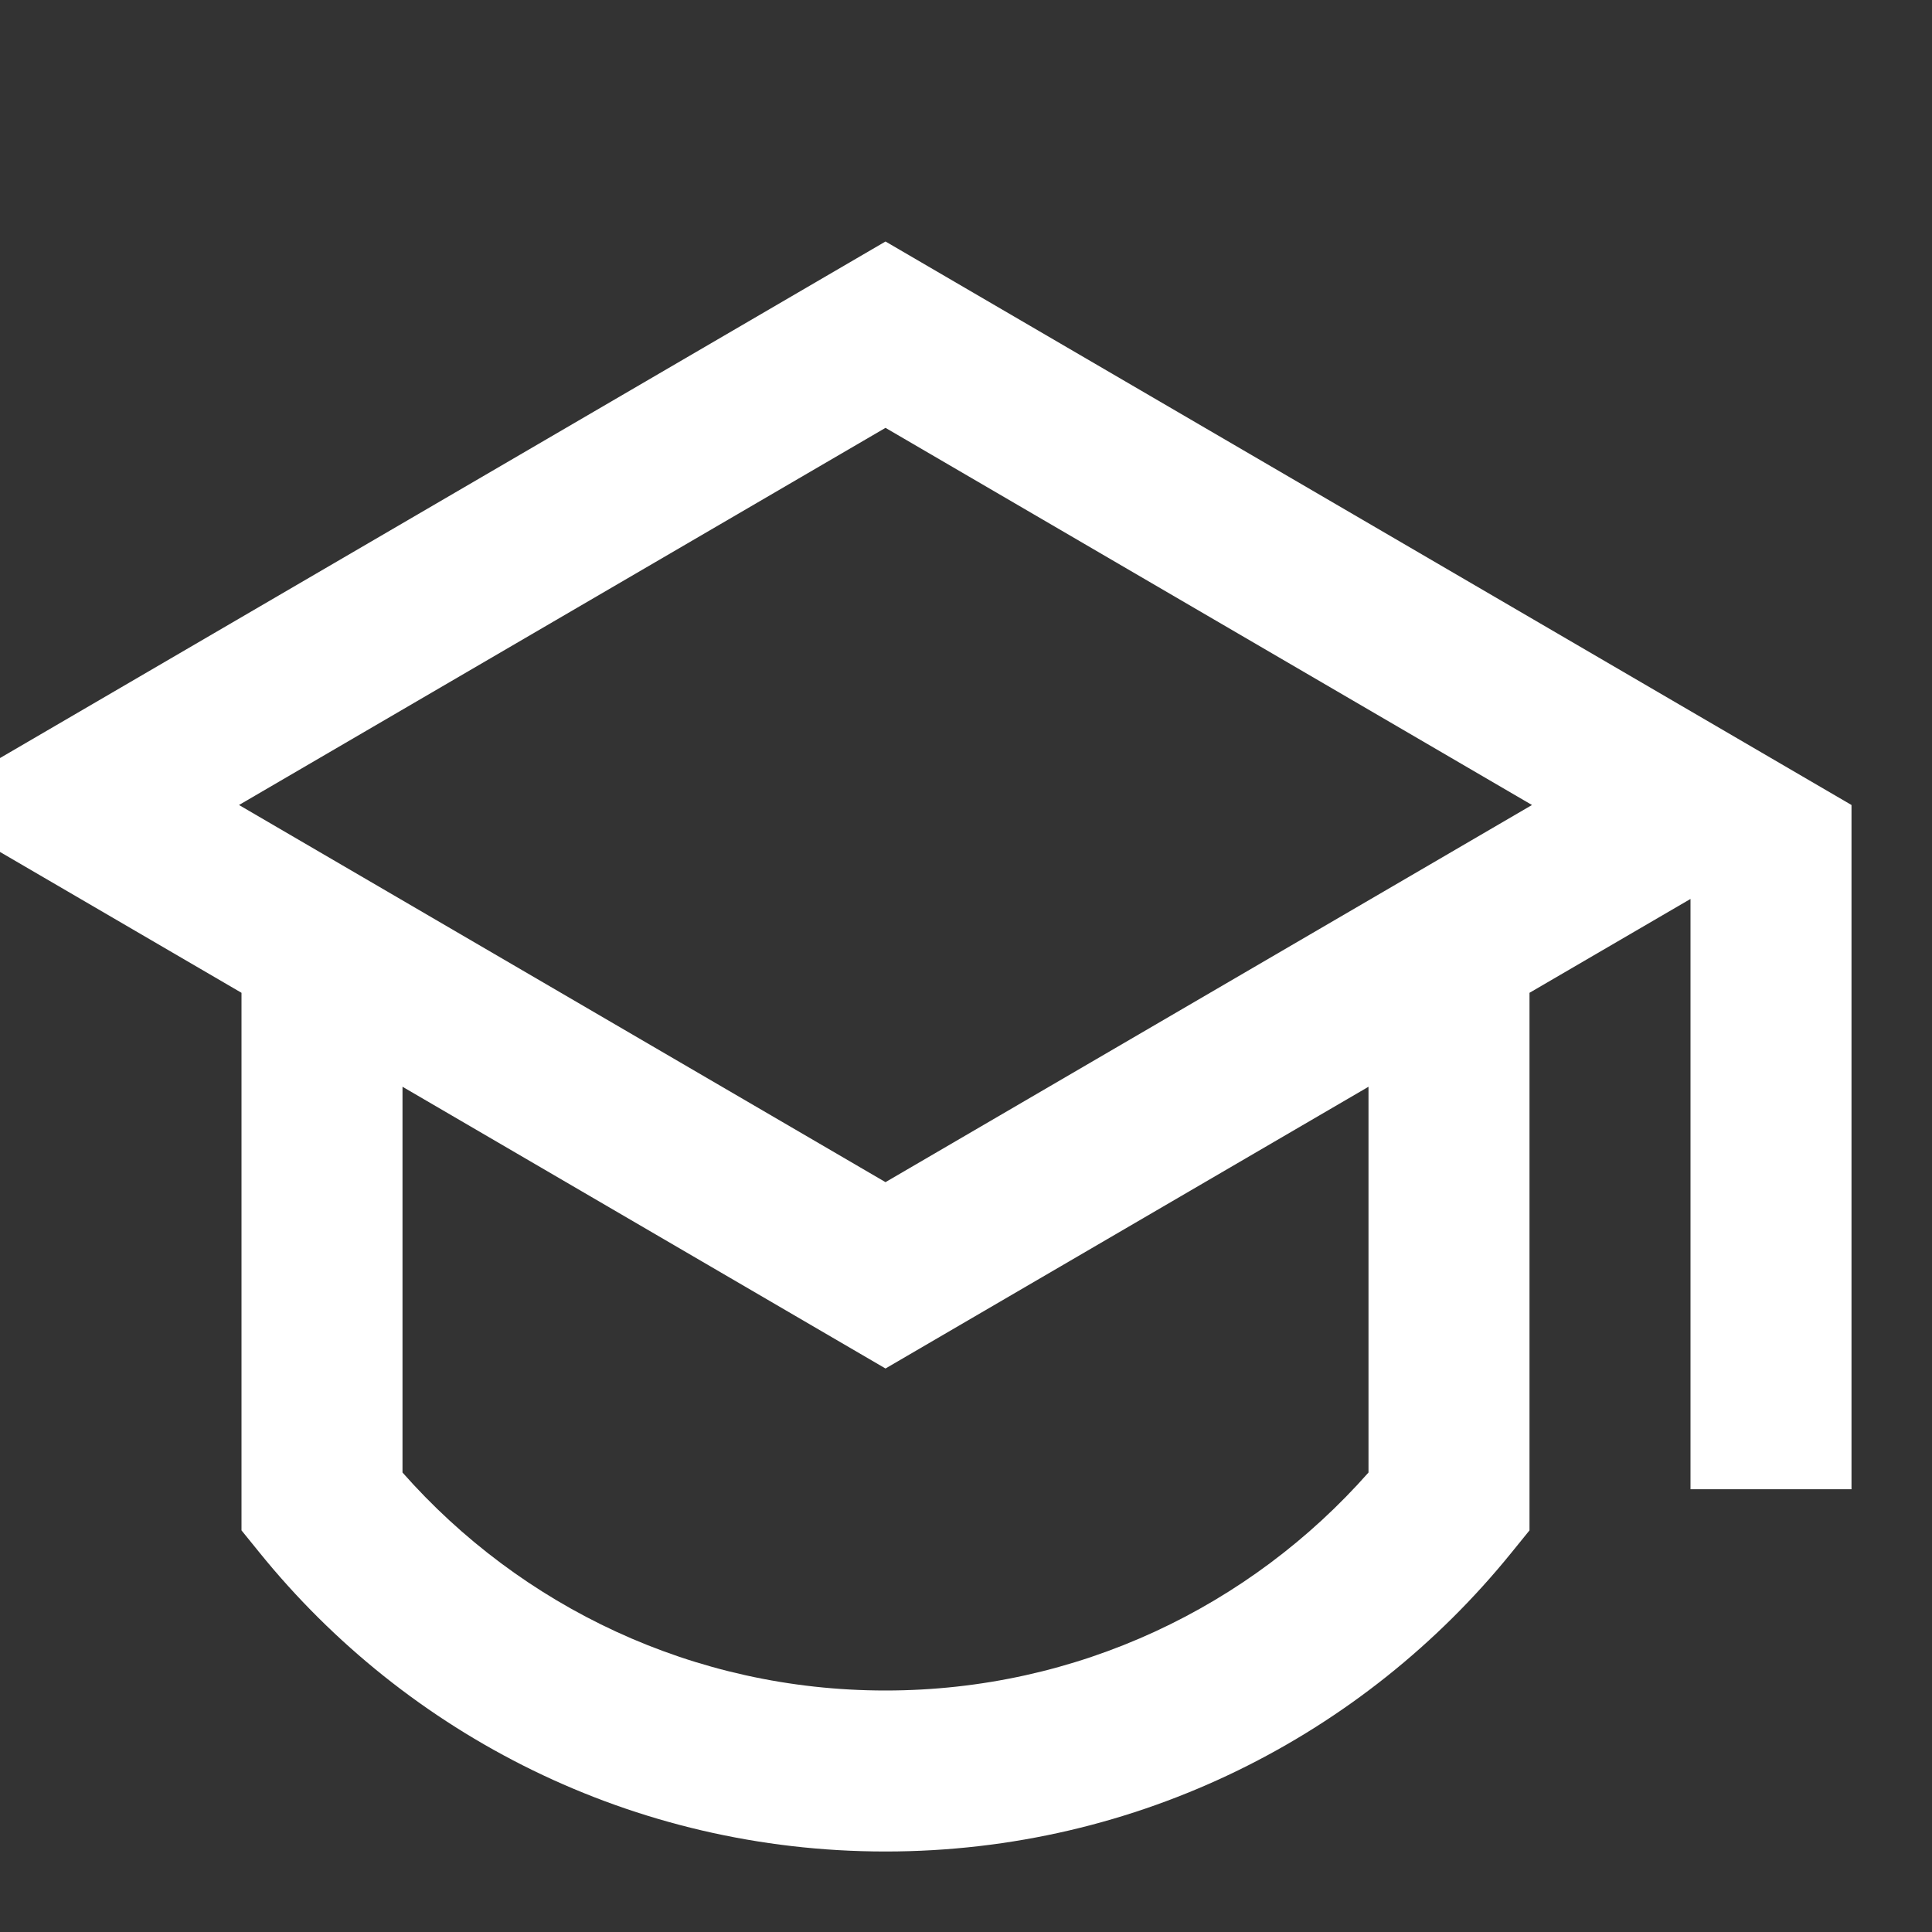<svg width="24" height="24" viewBox="0 0 24 24" fill="none" xmlns="http://www.w3.org/2000/svg">
<rect x="0" y="0" width="24" height="24" fill="#333333" stroke="none"/>
<g clip-path="url(#clip0_241_304)">
<path d="M3 12.333L-1 10L11 3L23 10V18.5H21V11.167L19 12.333V19.011L18.777 19.286C16.946 21.55 14.142 23 11 23C7.858 23 5.054 21.55 3.223 19.286L3 19.011V12.333ZM5 13.5V18.292C6.467 19.954 8.611 21 11 21C13.389 21 15.533 19.954 17 18.292V13.5L11 17L5 13.5ZM2.969 10L11 14.685L19.031 10L11 5.315L2.969 10Z" fill="white"/>
</g>
<defs>
<clipPath id="clip0_241_304">
<rect width="24" height="24" fill="white"/>
</clipPath>
</defs>
</svg>
